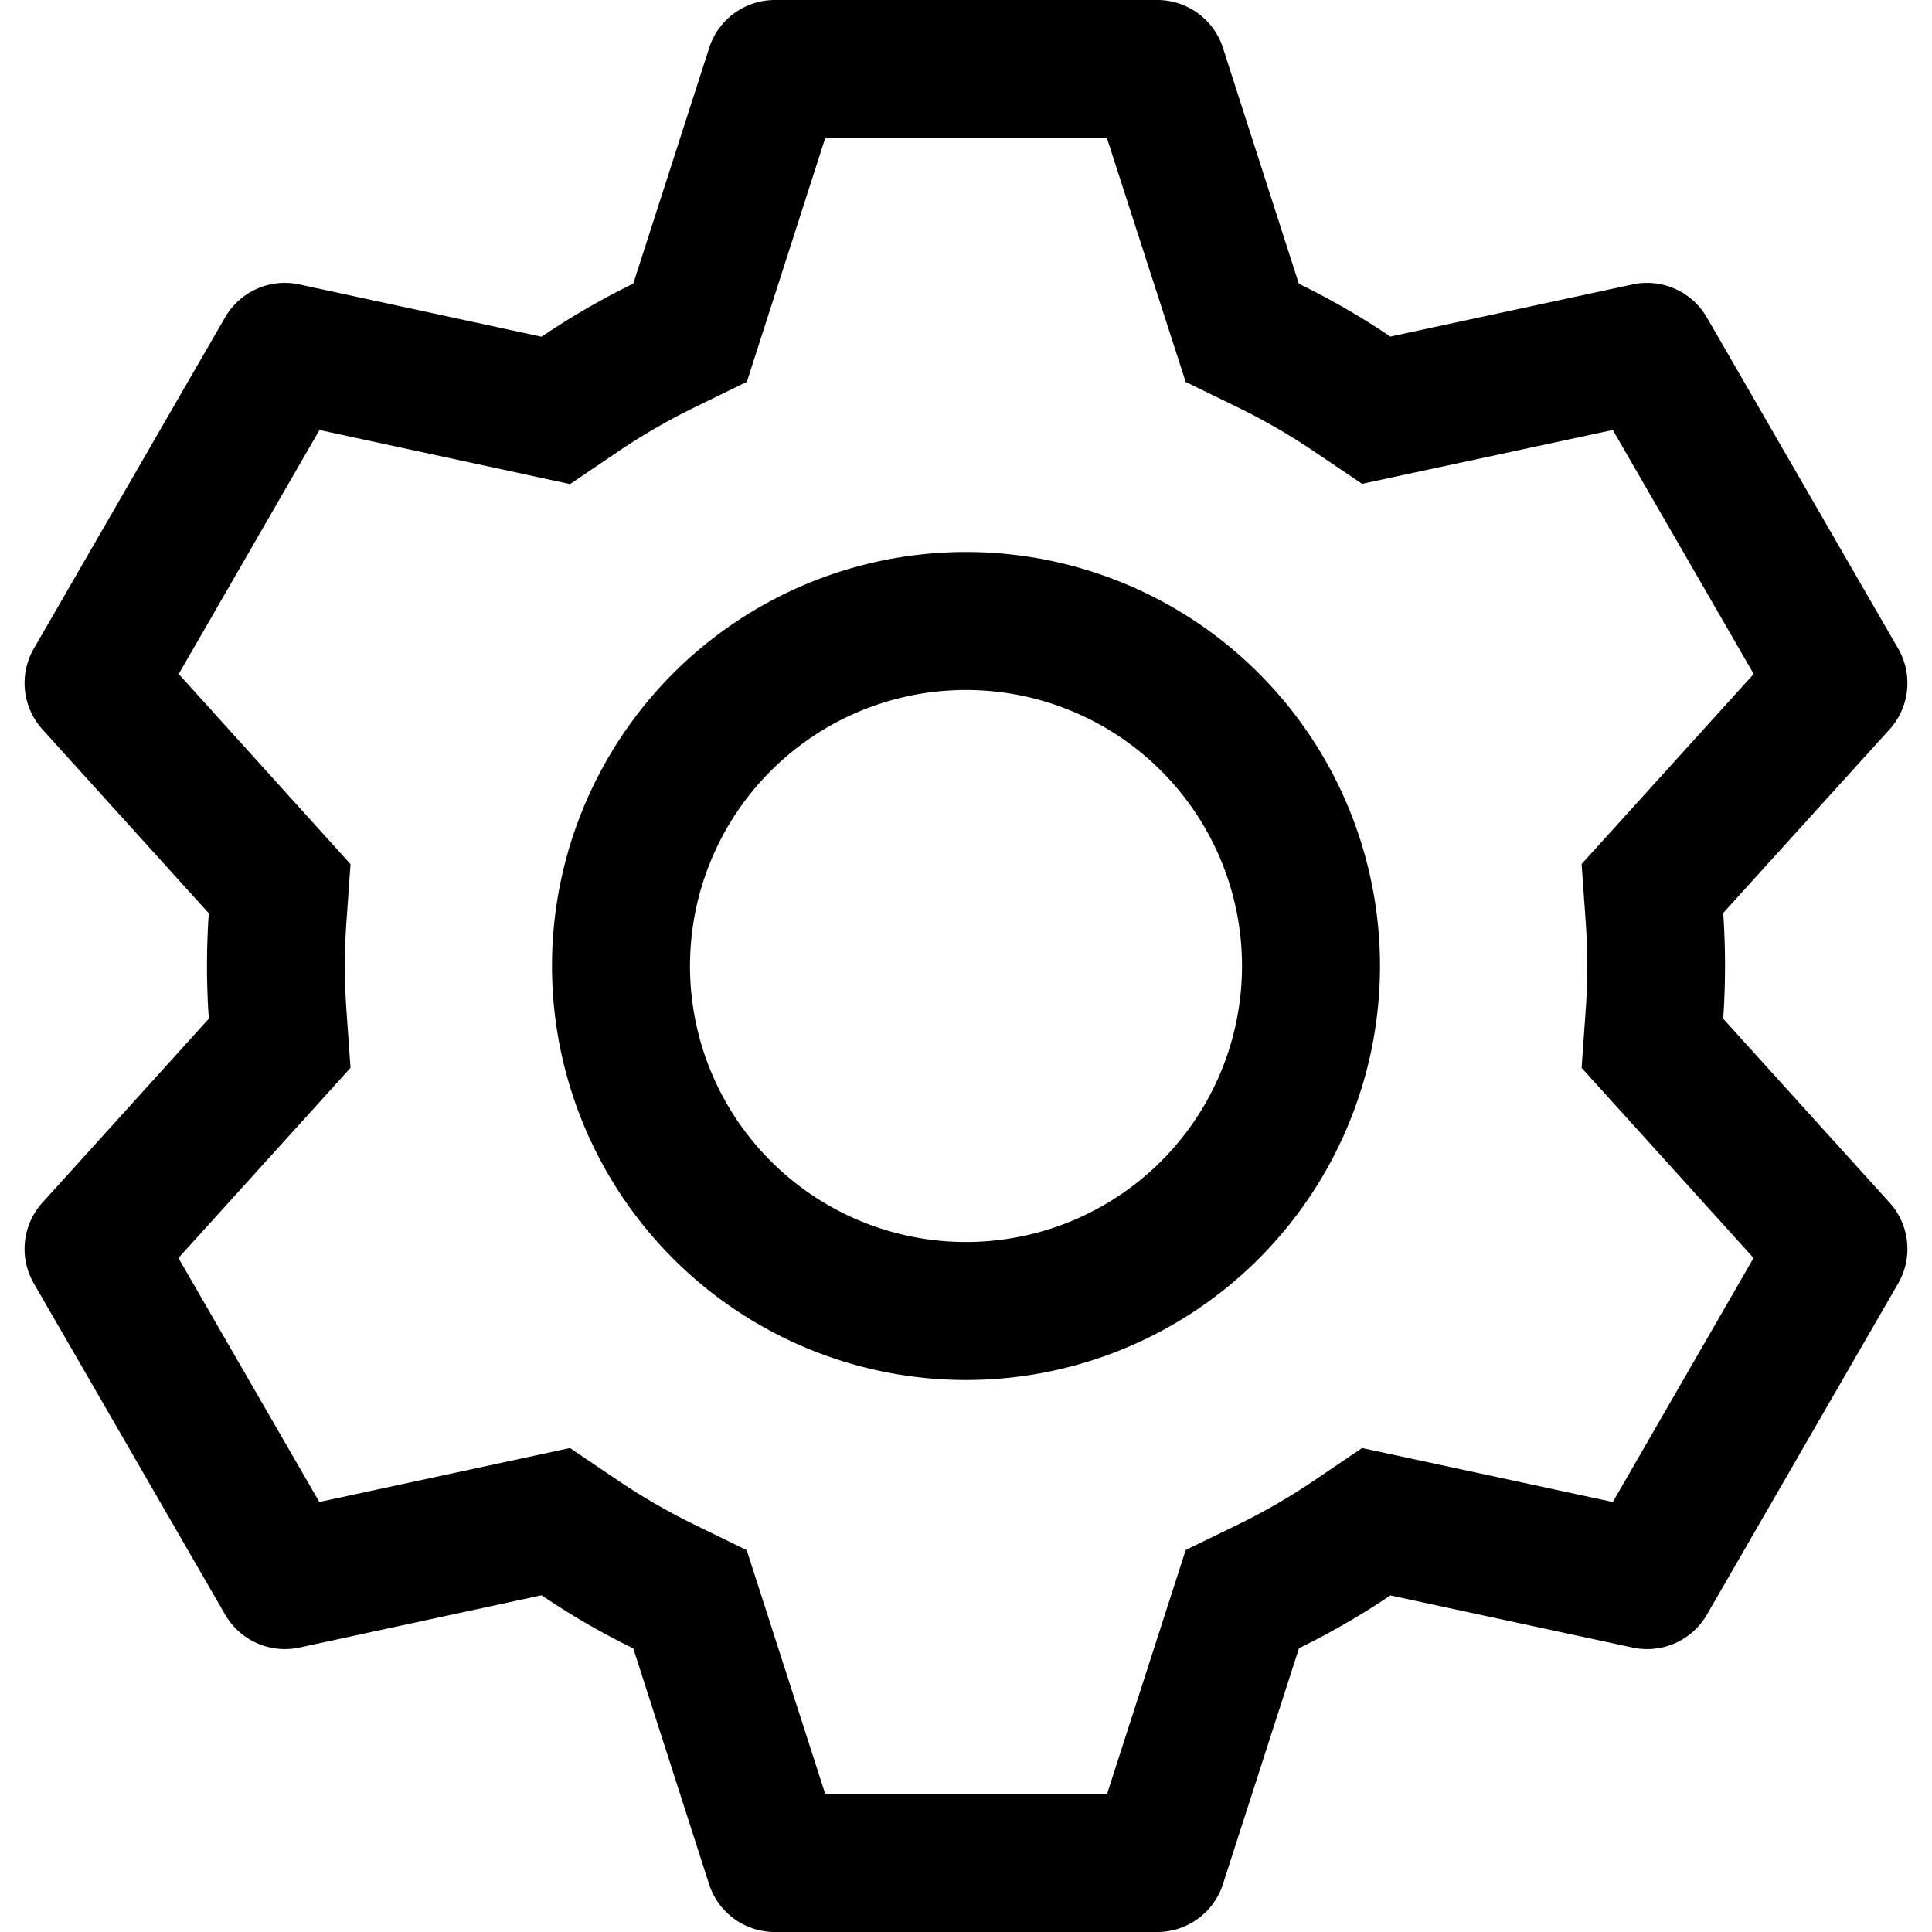 <svg width="32" height="32" viewBox="120.639 102.4 1397.122 1433.6" xmlns="http://www.w3.org/2000/svg"><path fill="currentColor" d="M961.126 102.4a51.2 51.2 0 0 1 48.742 35.533l56.32 175.002c23.654 11.571 46.285 24.576 67.891 39.219l179.814-38.707a51.2 51.2 0 0 1 55.091 24.576l141.928 245.657a51.2 51.2 0 0 1-6.451 60.006l-123.392 136.192a571.392 571.392 0 0 1 0 78.438l123.392 136.397a51.2 51.2 0 0 1 6.451 60.006l-141.926 245.76a51.2 51.2 0 0 1-55.091 24.474l-179.815-38.707c-21.504 14.541-44.237 27.648-67.789 39.219l-56.422 175.002A51.2 51.2 0 0 1 961.126 1536H677.274a51.2 51.2 0 0 1-48.742-35.533l-56.218-174.899a562.586 562.586 0 0 1-68.096-39.424l-179.712 38.81a51.2 51.2 0 0 1-55.091-24.576L127.488 1054.72a51.2 51.2 0 0 1 6.451-60.006l123.392-136.397a571.392 571.392 0 0 1 0-78.234L133.939 643.686a51.2 51.2 0 0 1-6.451-60.006l141.926-245.76a51.2 51.2 0 0 1 55.091-24.474l179.712 38.81c21.709-14.643 44.442-27.853 68.096-39.424l56.32-174.899a51.2 51.2 0 0 1 48.538-35.533h283.853zm-37.478 102.4H714.752l-58.163 180.941-39.219 19.149a470.581 470.581 0 0 0-55.706 32.154l-36.25 24.576-185.958-40.141-104.448 181.043 127.488 141.107-3.072 43.418a468.992 468.992 0 0 0 0 64.307l3.072 43.418-127.693 141.107 104.55 181.043 185.958-40.038 36.25 24.474a470.581 470.581 0 0 0 55.706 32.154l39.219 19.149 58.266 180.939h209.101l58.368-181.043 39.117-19.046a461.251 461.251 0 0 0 55.603-32.154l36.147-24.474 186.061 40.038 104.448-181.043-127.59-141.107 3.072-43.418a468.992 468.992 0 0 0 0-64.41l-3.072-43.418L1403.7 602.52l-104.55-181.043-186.061 39.936-36.147-24.371a460.186 460.186 0 0 0-55.603-32.154l-39.117-19.046L923.75 204.8zM819.2 512a307.2 307.2 0 1 1 0 614.4 307.2 307.2 0 0 1 0-614.4zm0 102.4a204.8 204.8 0 1 0 0 409.6 204.8 204.8 0 0 0 0-409.6z"/></svg>

